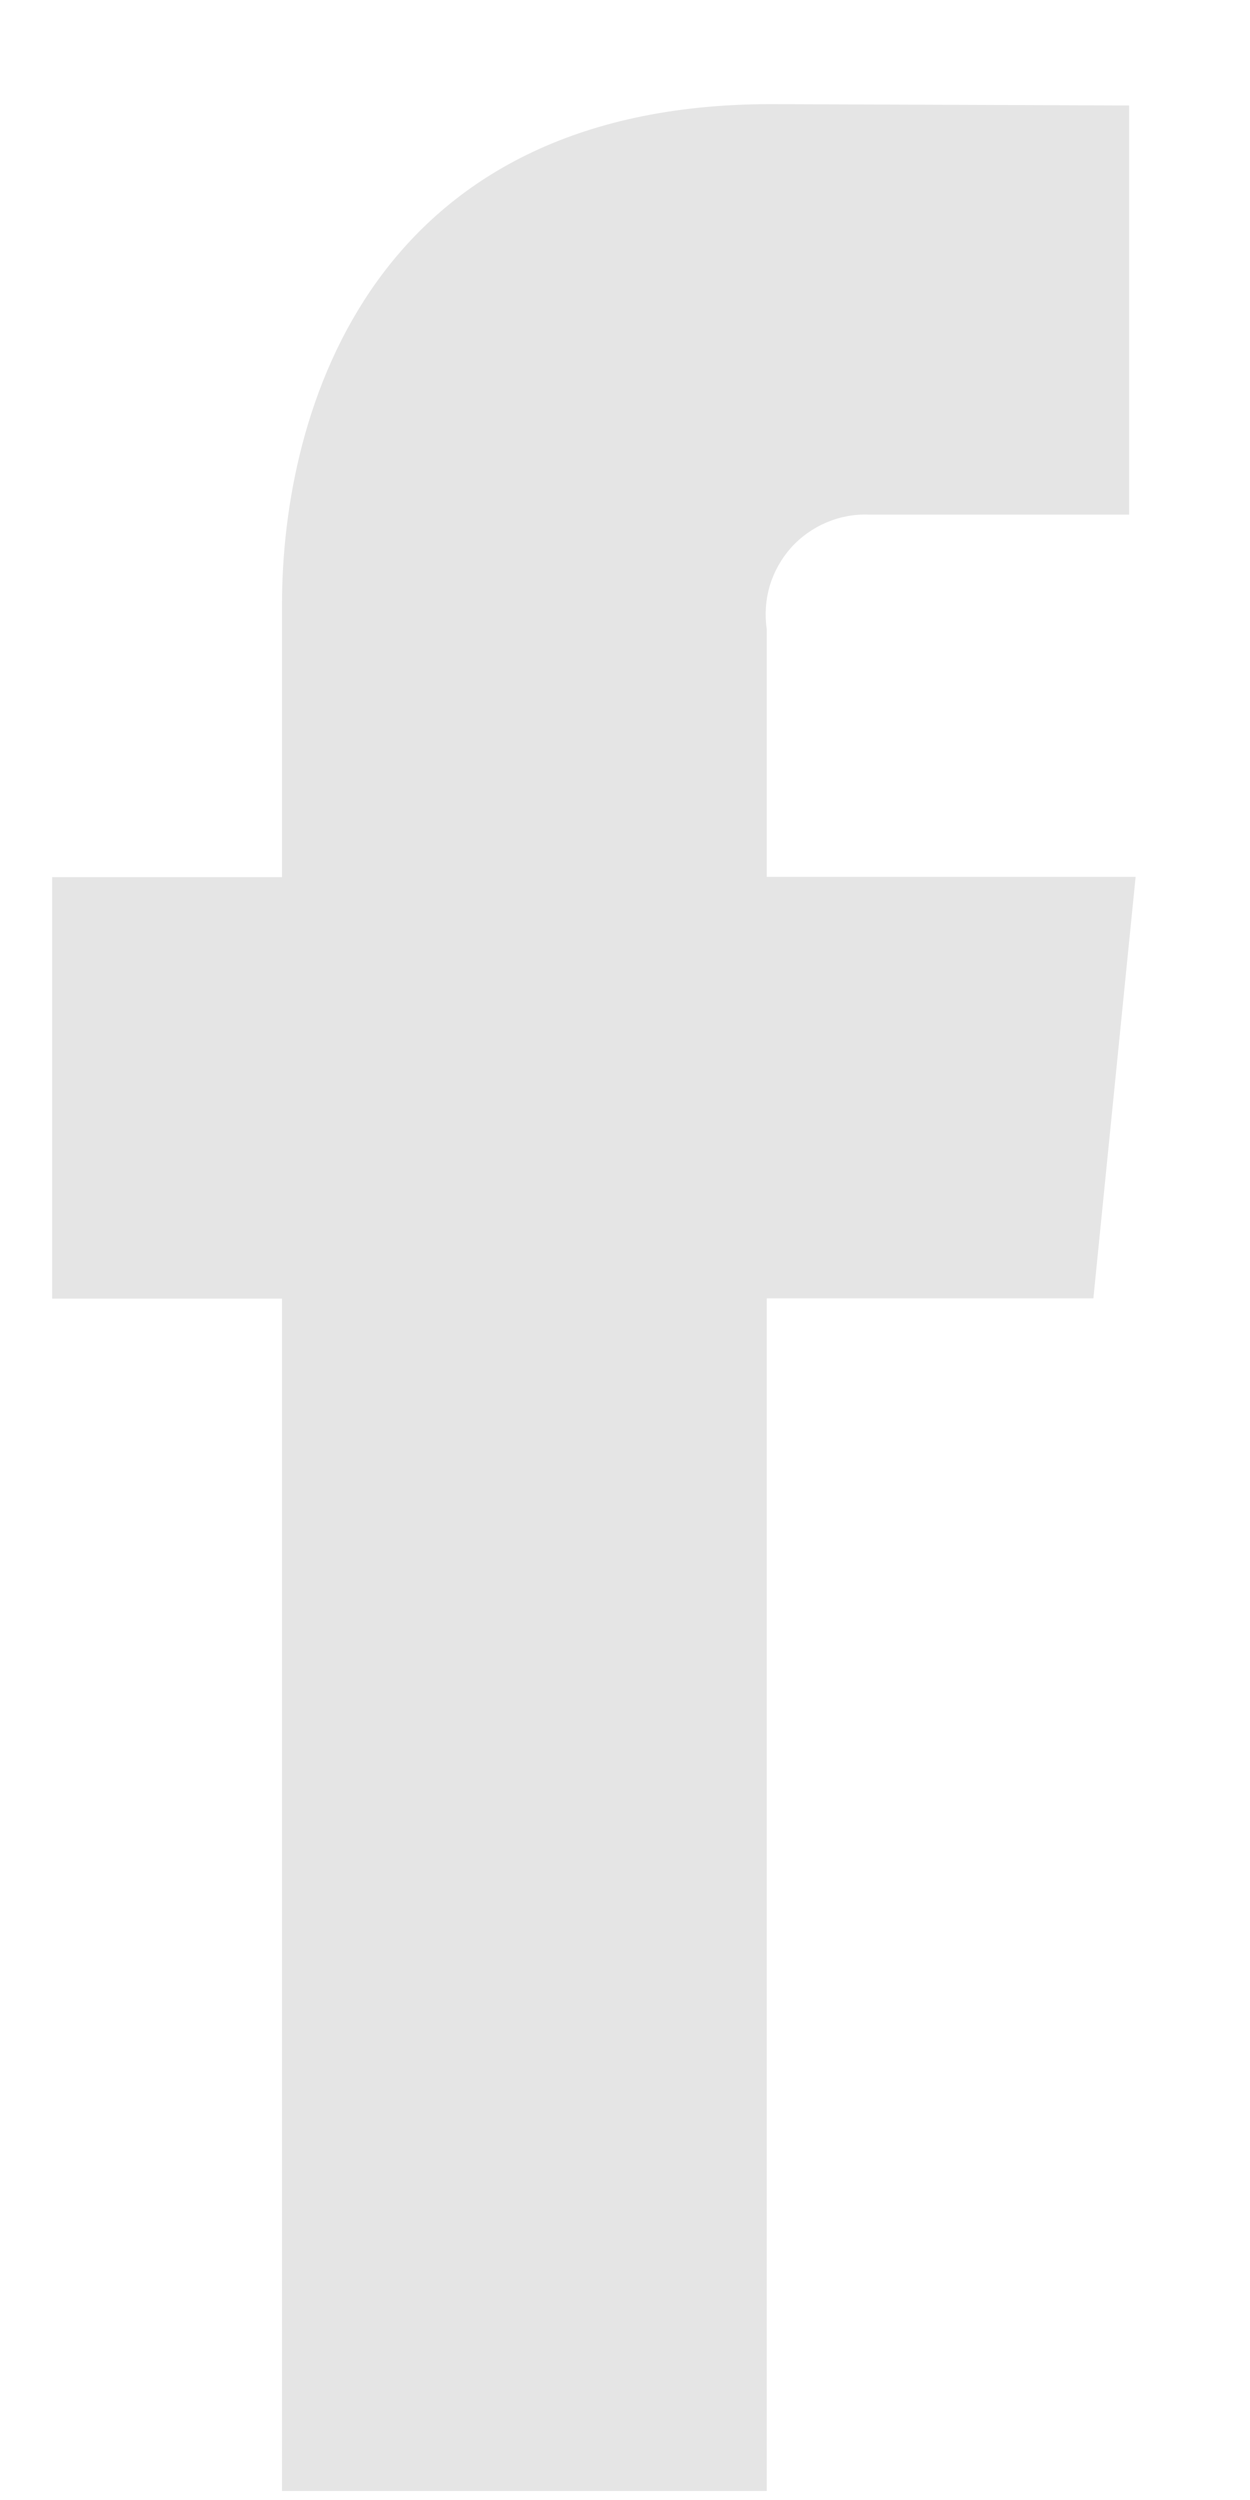 <svg width="10" height="20" viewBox="0 0 10 20" fill="none" xmlns="http://www.w3.org/2000/svg">
<path fill-rule="evenodd" clip-rule="evenodd" d="M9.085 7.015H6.134V5.034C6.117 4.917 6.125 4.799 6.158 4.686C6.192 4.574 6.25 4.47 6.328 4.382C6.406 4.295 6.503 4.226 6.611 4.18C6.719 4.134 6.836 4.112 6.953 4.117H9.033V0.844L6.169 0.833C2.983 0.833 2.256 3.274 2.256 4.835V7.017H0.417V10.389H2.256V19.928H6.134V10.387H8.747L9.085 7.015Z" fill="#E5E5E5"/>
</svg>
